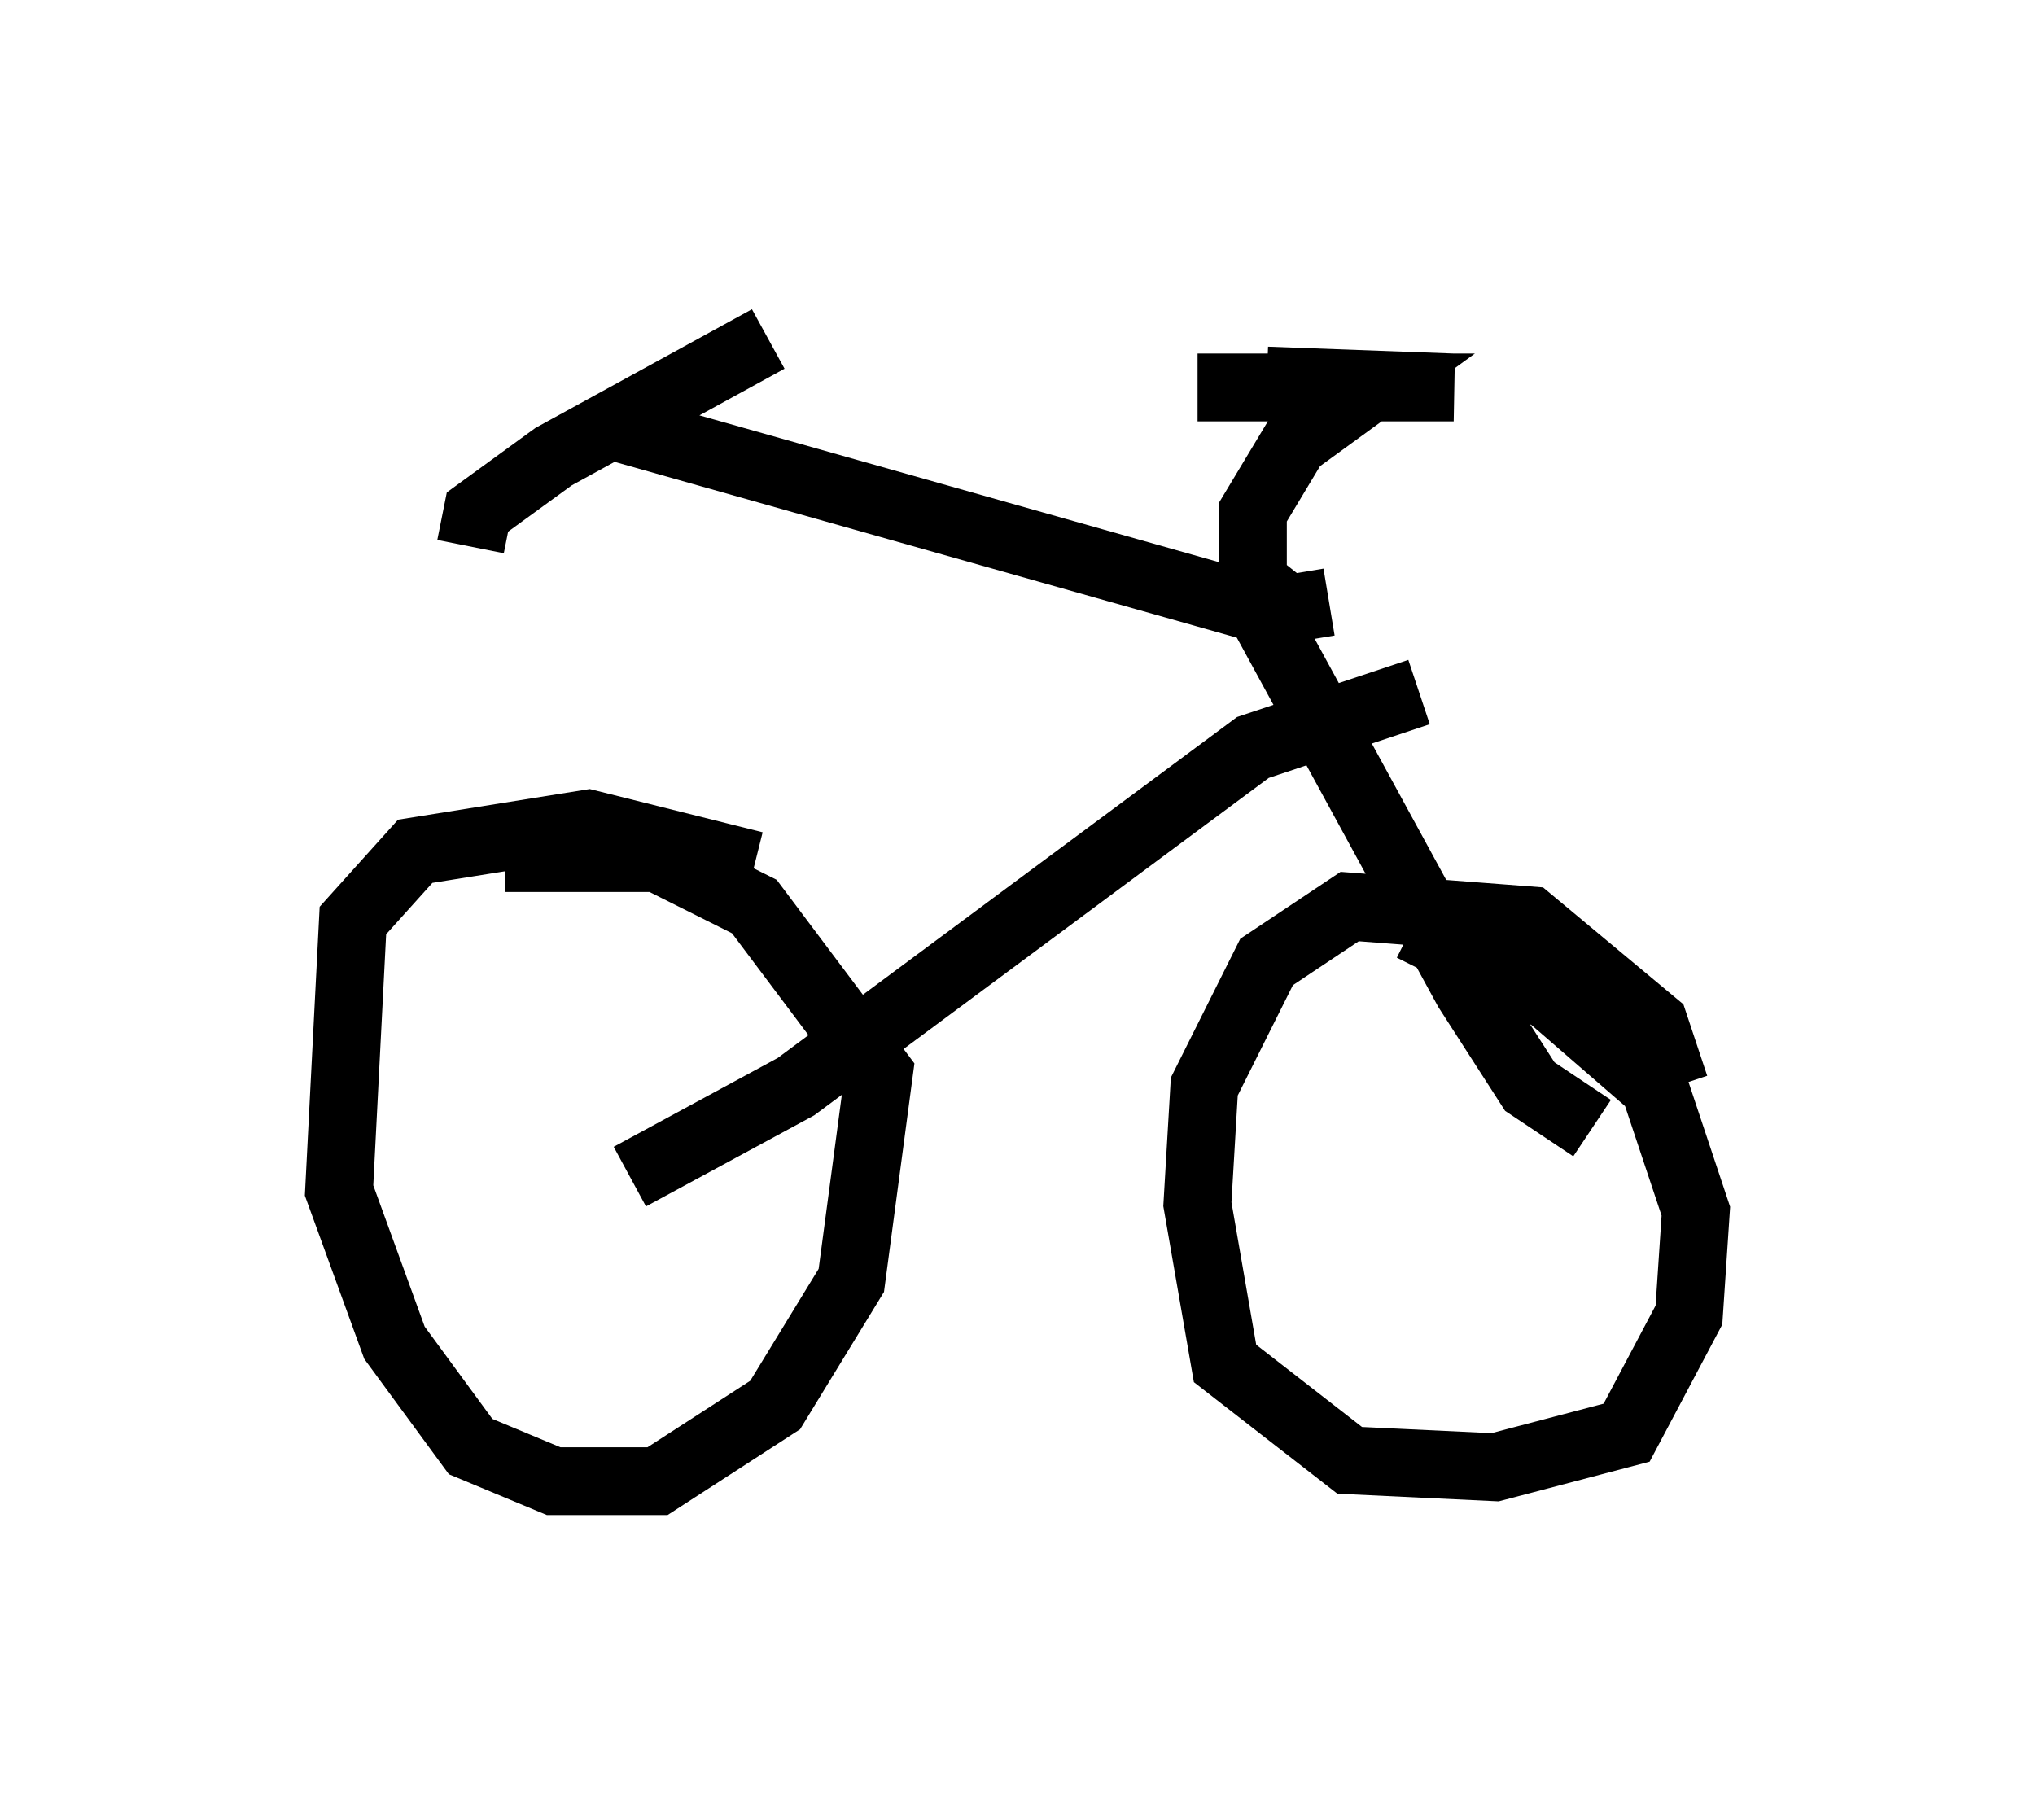 <?xml version="1.0" encoding="utf-8" ?>
<svg baseProfile="full" height="26.844" version="1.1" width="30.009" xmlns="http://www.w3.org/2000/svg" xmlns:ev="http://www.w3.org/2001/xml-events" xmlns:xlink="http://www.w3.org/1999/xlink"><defs /><rect fill="white" height="26.844" width="30.009" x="0" y="0" /><path d="M12.963, 14.29 m-1.838, -1.531 l-2.45, -0.613 -2.552, 0.408 l-0.919, 1.021 -0.204, 3.981 l0.817, 2.246 1.123, 1.531 l1.225, 0.51 1.531, 0.0 l1.735, -1.123 1.123, -1.838 l0.408, -3.063 -1.838, -2.45 l-1.429, -0.715 -2.246, 0.0 m17.252, 3.369 l-0.306, -0.919 -1.838, -1.531 l-2.654, -0.204 -1.225, 0.817 l-0.919, 1.838 -0.102, 1.735 l0.408, 2.348 1.838, 1.429 l2.144, 0.102 1.94, -0.51 l0.919, -1.735 0.102, -1.531 l-0.613, -1.838 -1.531, -1.327 l-2.042, -1.021 m-13.883, -5.615 l0.102, -0.51 1.123, -0.817 l3.165, -1.735 m-2.144, 1.327 l9.392, 2.654 3.063, 5.615 l0.919, 1.429 0.919, 0.613 m-2.552, -6.431 l-2.45, 0.817 -6.738, 5.002 l-2.45, 1.327 m10.311, -8.473 l-0.613, 0.102 -0.51, -0.408 l0.0, -1.021 0.613, -1.021 l1.123, -0.817 -2.552, 0.0 l3.777, 0.0 -2.756, -0.102 " fill="none" stroke="black" stroke-width="1" /></svg>